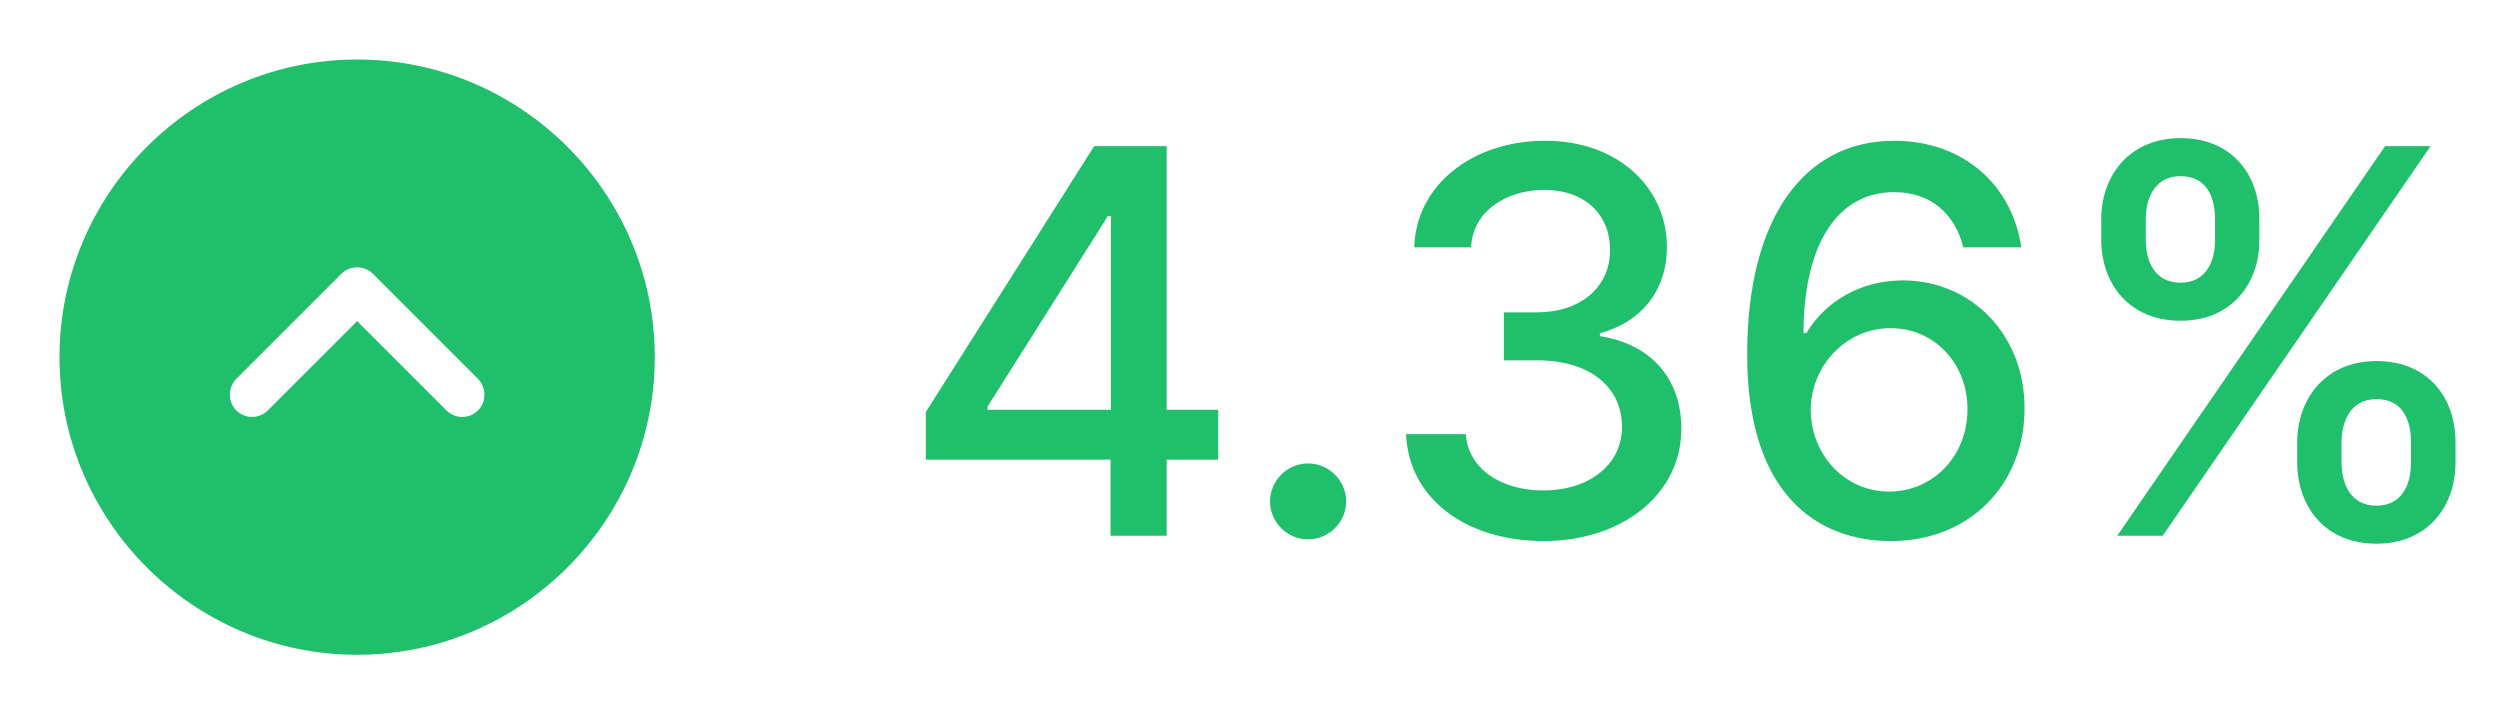 <svg width="56" height="16" viewBox="0 0 56 16" fill="none" xmlns="http://www.w3.org/2000/svg">
<path d="M20.738 10.296H24.876V12H26.133V10.296H27.288V9.179H26.133V3.273H24.51L20.738 9.23V10.296ZM24.885 9.179H22.119V9.111L24.816 4.841H24.885V9.179ZM29.302 12.081C29.766 12.081 30.154 11.702 30.154 11.229C30.154 10.764 29.766 10.381 29.302 10.381C28.833 10.381 28.449 10.764 28.449 11.229C28.449 11.702 28.833 12.081 29.302 12.081ZM34.577 12.119C36.358 12.119 37.666 11.054 37.662 9.605C37.666 8.501 36.998 7.709 35.838 7.53V7.462C36.75 7.227 37.343 6.511 37.338 5.531C37.343 4.249 36.29 3.153 34.611 3.153C33.009 3.153 31.722 4.121 31.679 5.54H32.953C32.983 4.739 33.738 4.253 34.594 4.253C35.485 4.253 36.069 4.794 36.064 5.599C36.069 6.443 35.391 6.997 34.424 6.997H33.686V8.071H34.424C35.634 8.071 36.333 8.685 36.333 9.562C36.333 10.411 35.596 10.986 34.569 10.986C33.623 10.986 32.885 10.5 32.834 9.724H31.496C31.552 11.148 32.813 12.119 34.577 12.119ZM42.32 12.119C44.144 12.136 45.354 10.824 45.35 9.149C45.354 7.479 44.14 6.281 42.627 6.281C41.706 6.281 40.909 6.724 40.462 7.462H40.398C40.402 5.48 41.152 4.304 42.431 4.304C43.27 4.304 43.799 4.815 43.978 5.54H45.277C45.077 4.159 43.99 3.153 42.431 3.153C40.402 3.153 39.137 4.896 39.137 7.93C39.133 11.143 40.769 12.107 42.32 12.119ZM42.316 11.011C41.301 11.011 40.56 10.159 40.56 9.179C40.564 8.203 41.34 7.351 42.346 7.351C43.343 7.351 44.076 8.156 44.071 9.166C44.076 10.197 43.313 11.011 42.316 11.011ZM51.457 10.364C51.462 11.348 52.08 12.179 53.234 12.179C54.376 12.179 55.003 11.348 55.003 10.364V9.903C55.003 8.915 54.394 8.088 53.234 8.088C52.097 8.088 51.462 8.919 51.457 9.903V10.364ZM47.068 5.369C47.068 6.354 47.69 7.185 48.845 7.185C49.983 7.185 50.614 6.358 50.609 5.369V4.909C50.614 3.92 50 3.094 48.845 3.094C47.712 3.094 47.068 3.92 47.068 4.909V5.369ZM47.426 12H48.445L54.445 3.273H53.426L47.426 12ZM52.45 9.903C52.455 9.413 52.668 8.94 53.234 8.94C53.822 8.94 54.006 9.413 54.006 9.903V10.364C54.006 10.854 53.805 11.327 53.234 11.327C52.655 11.327 52.455 10.849 52.45 10.364V9.903ZM48.065 4.909C48.065 4.423 48.278 3.946 48.845 3.946C49.433 3.946 49.617 4.419 49.617 4.909V5.369C49.617 5.859 49.416 6.332 48.845 6.332C48.266 6.332 48.065 5.859 48.065 5.369V4.909Z" fill="#20BF6B"/>
<path d="M8 1.333C4.327 1.333 1.333 4.327 1.333 8C1.333 11.673 4.327 14.667 8 14.667C11.673 14.667 14.667 11.673 14.667 8C14.667 4.327 11.673 1.333 8 1.333ZM10.707 9.193C10.607 9.293 10.48 9.34 10.353 9.34C10.227 9.34 10.1 9.293 10 9.193L8 7.193L6 9.193C5.807 9.387 5.487 9.387 5.293 9.193C5.1 9 5.1 8.68 5.293 8.487L7.647 6.133C7.84 5.94 8.16 5.94 8.353 6.133L10.707 8.487C10.9 8.687 10.9 9 10.707 9.193Z" fill="#20BF6B"/>
</svg>
